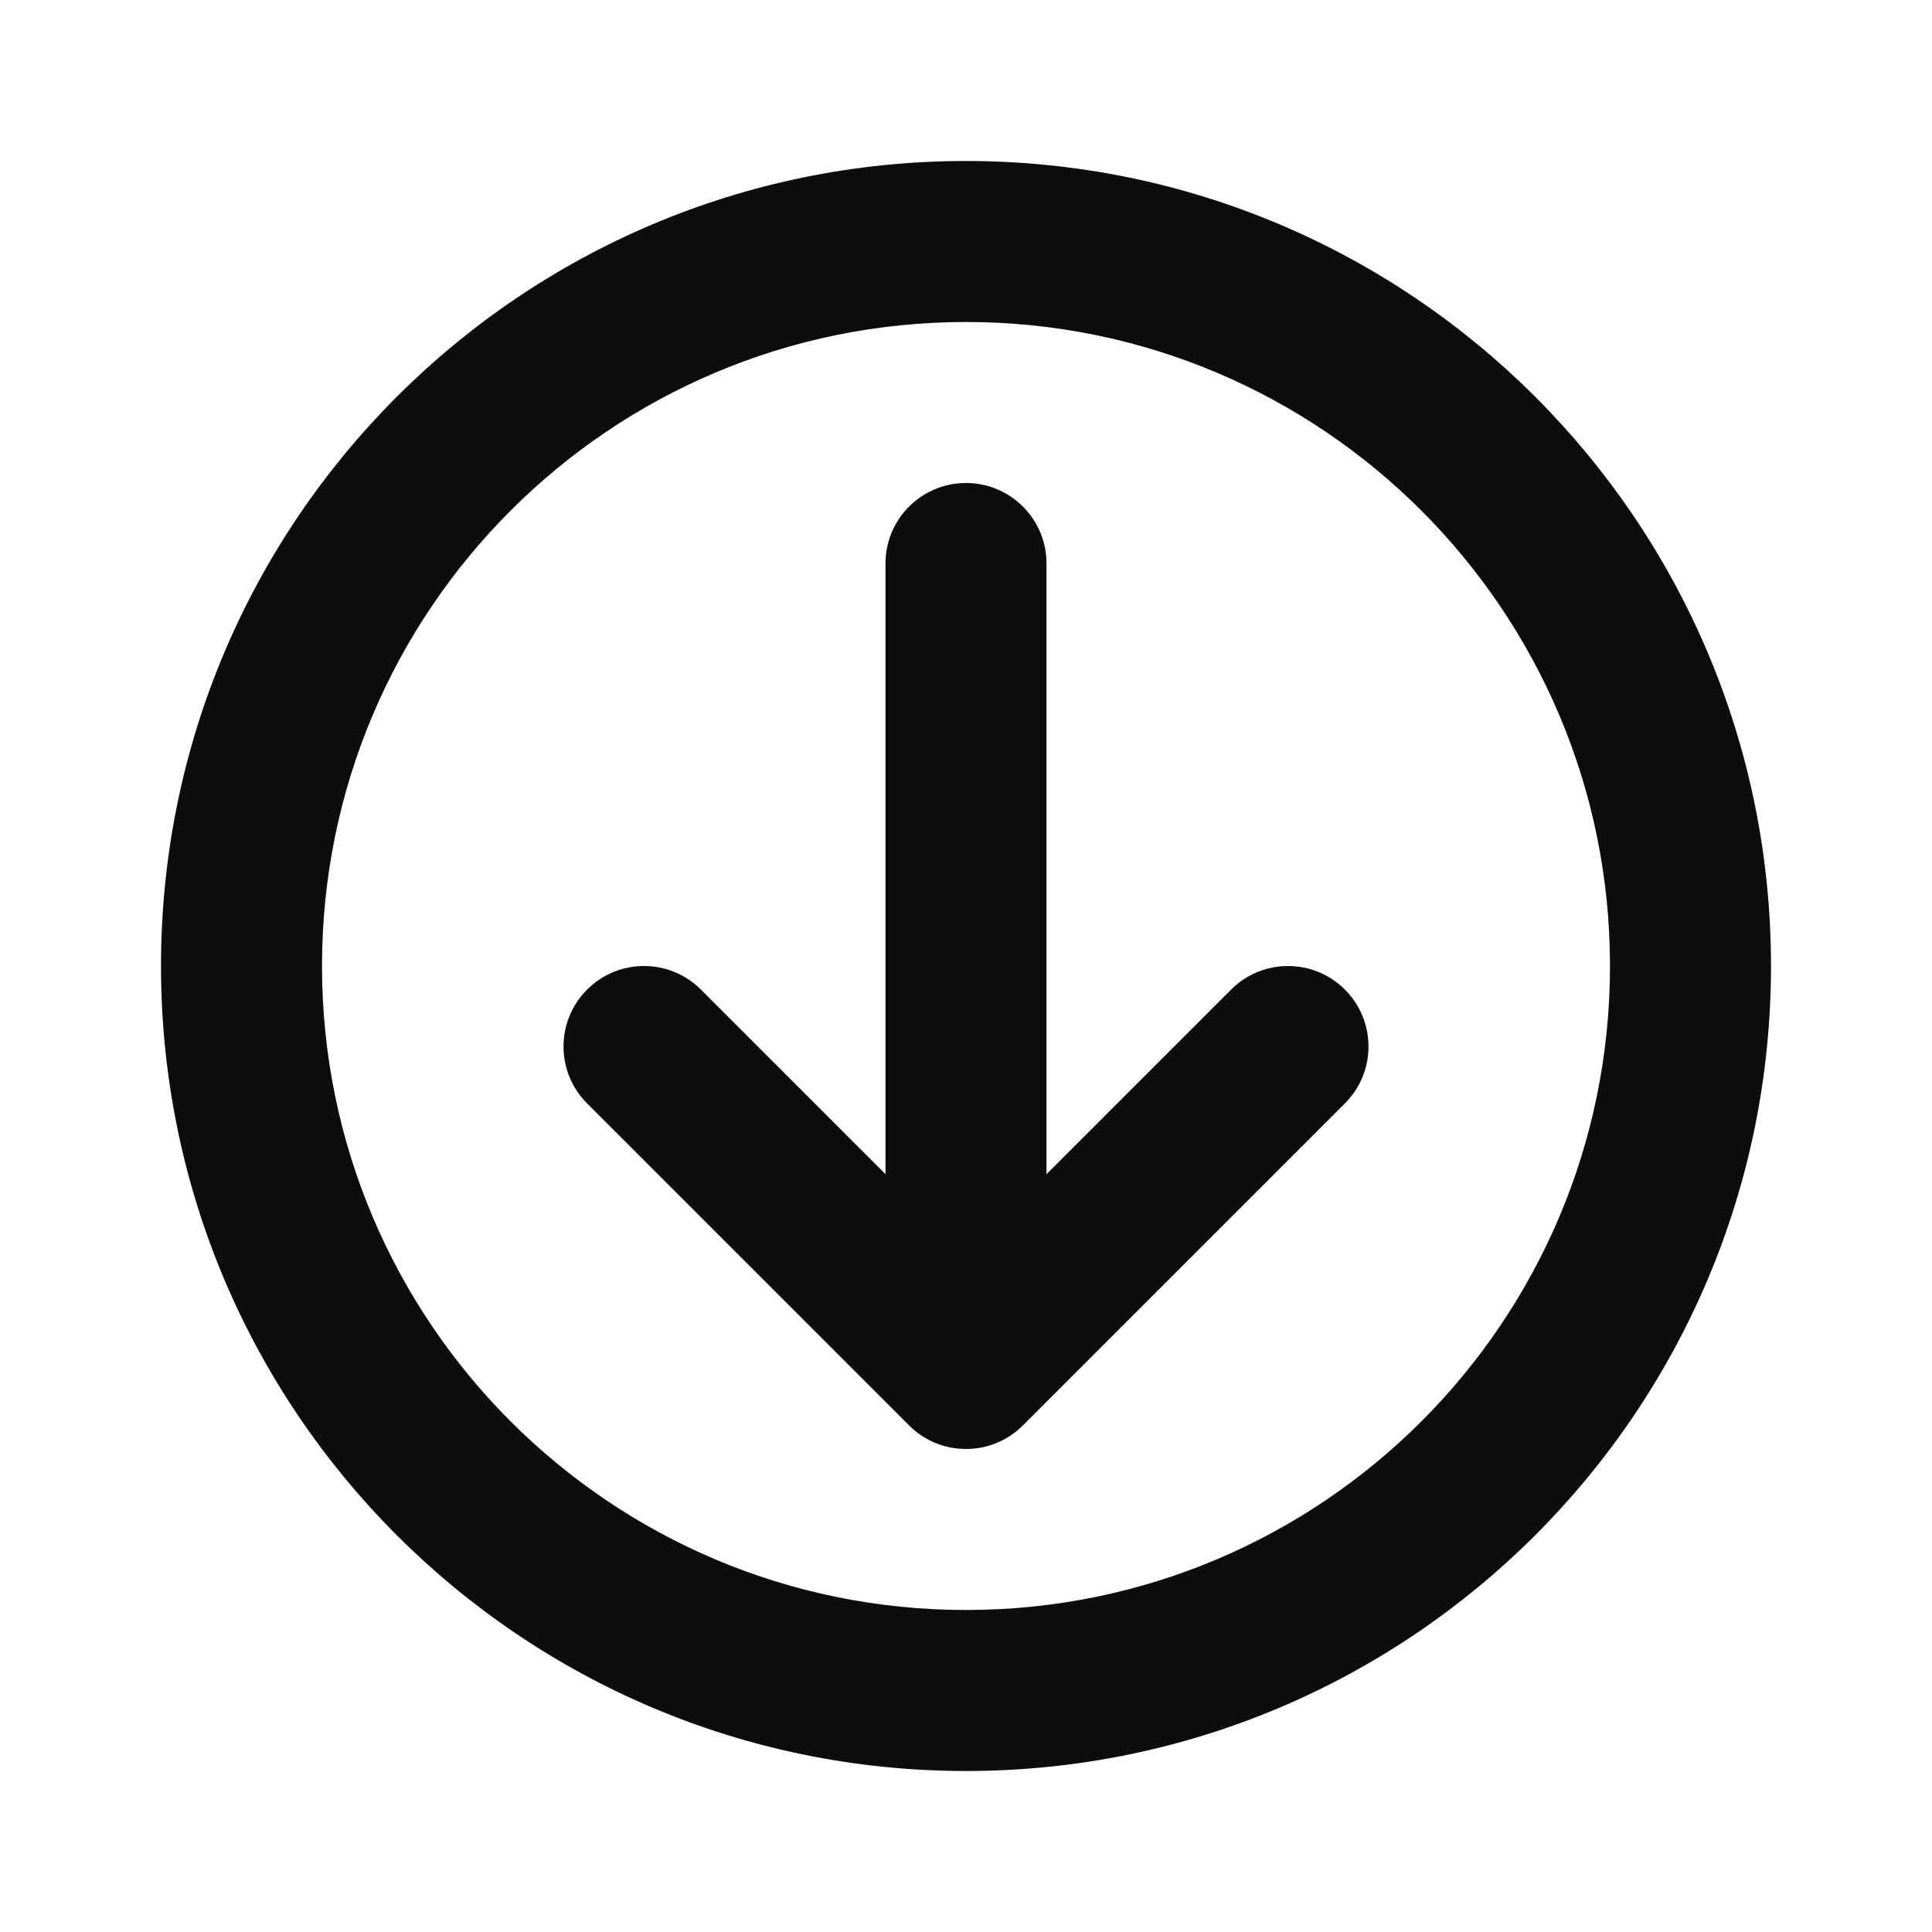 <svg width="48" height="48" viewBox="0 0 48 48" fill="none" xmlns="http://www.w3.org/2000/svg">
<path d="M24 8C15.163 8 8 15.163 8 24C8 32.837 15.163 40 24 40C32.837 40 40 32.837 40 24C40 15.163 32.837 8 24 8ZM4 24C4 12.954 12.954 4 24 4C35.046 4 44 12.954 44 24C44 35.046 35.046 44 24 44C12.954 44 4 35.046 4 24ZM24 12C25.105 12 26 12.895 26 14V29.172L30.586 24.586C31.367 23.805 32.633 23.805 33.414 24.586C34.195 25.367 34.195 26.633 33.414 27.414L25.414 35.414C24.633 36.195 23.367 36.195 22.586 35.414L14.586 27.414C13.805 26.633 13.805 25.367 14.586 24.586C15.367 23.805 16.633 23.805 17.414 24.586L22 29.172V14C22 12.895 22.895 12 24 12Z" fill="#0D0D0D"/>
</svg>
